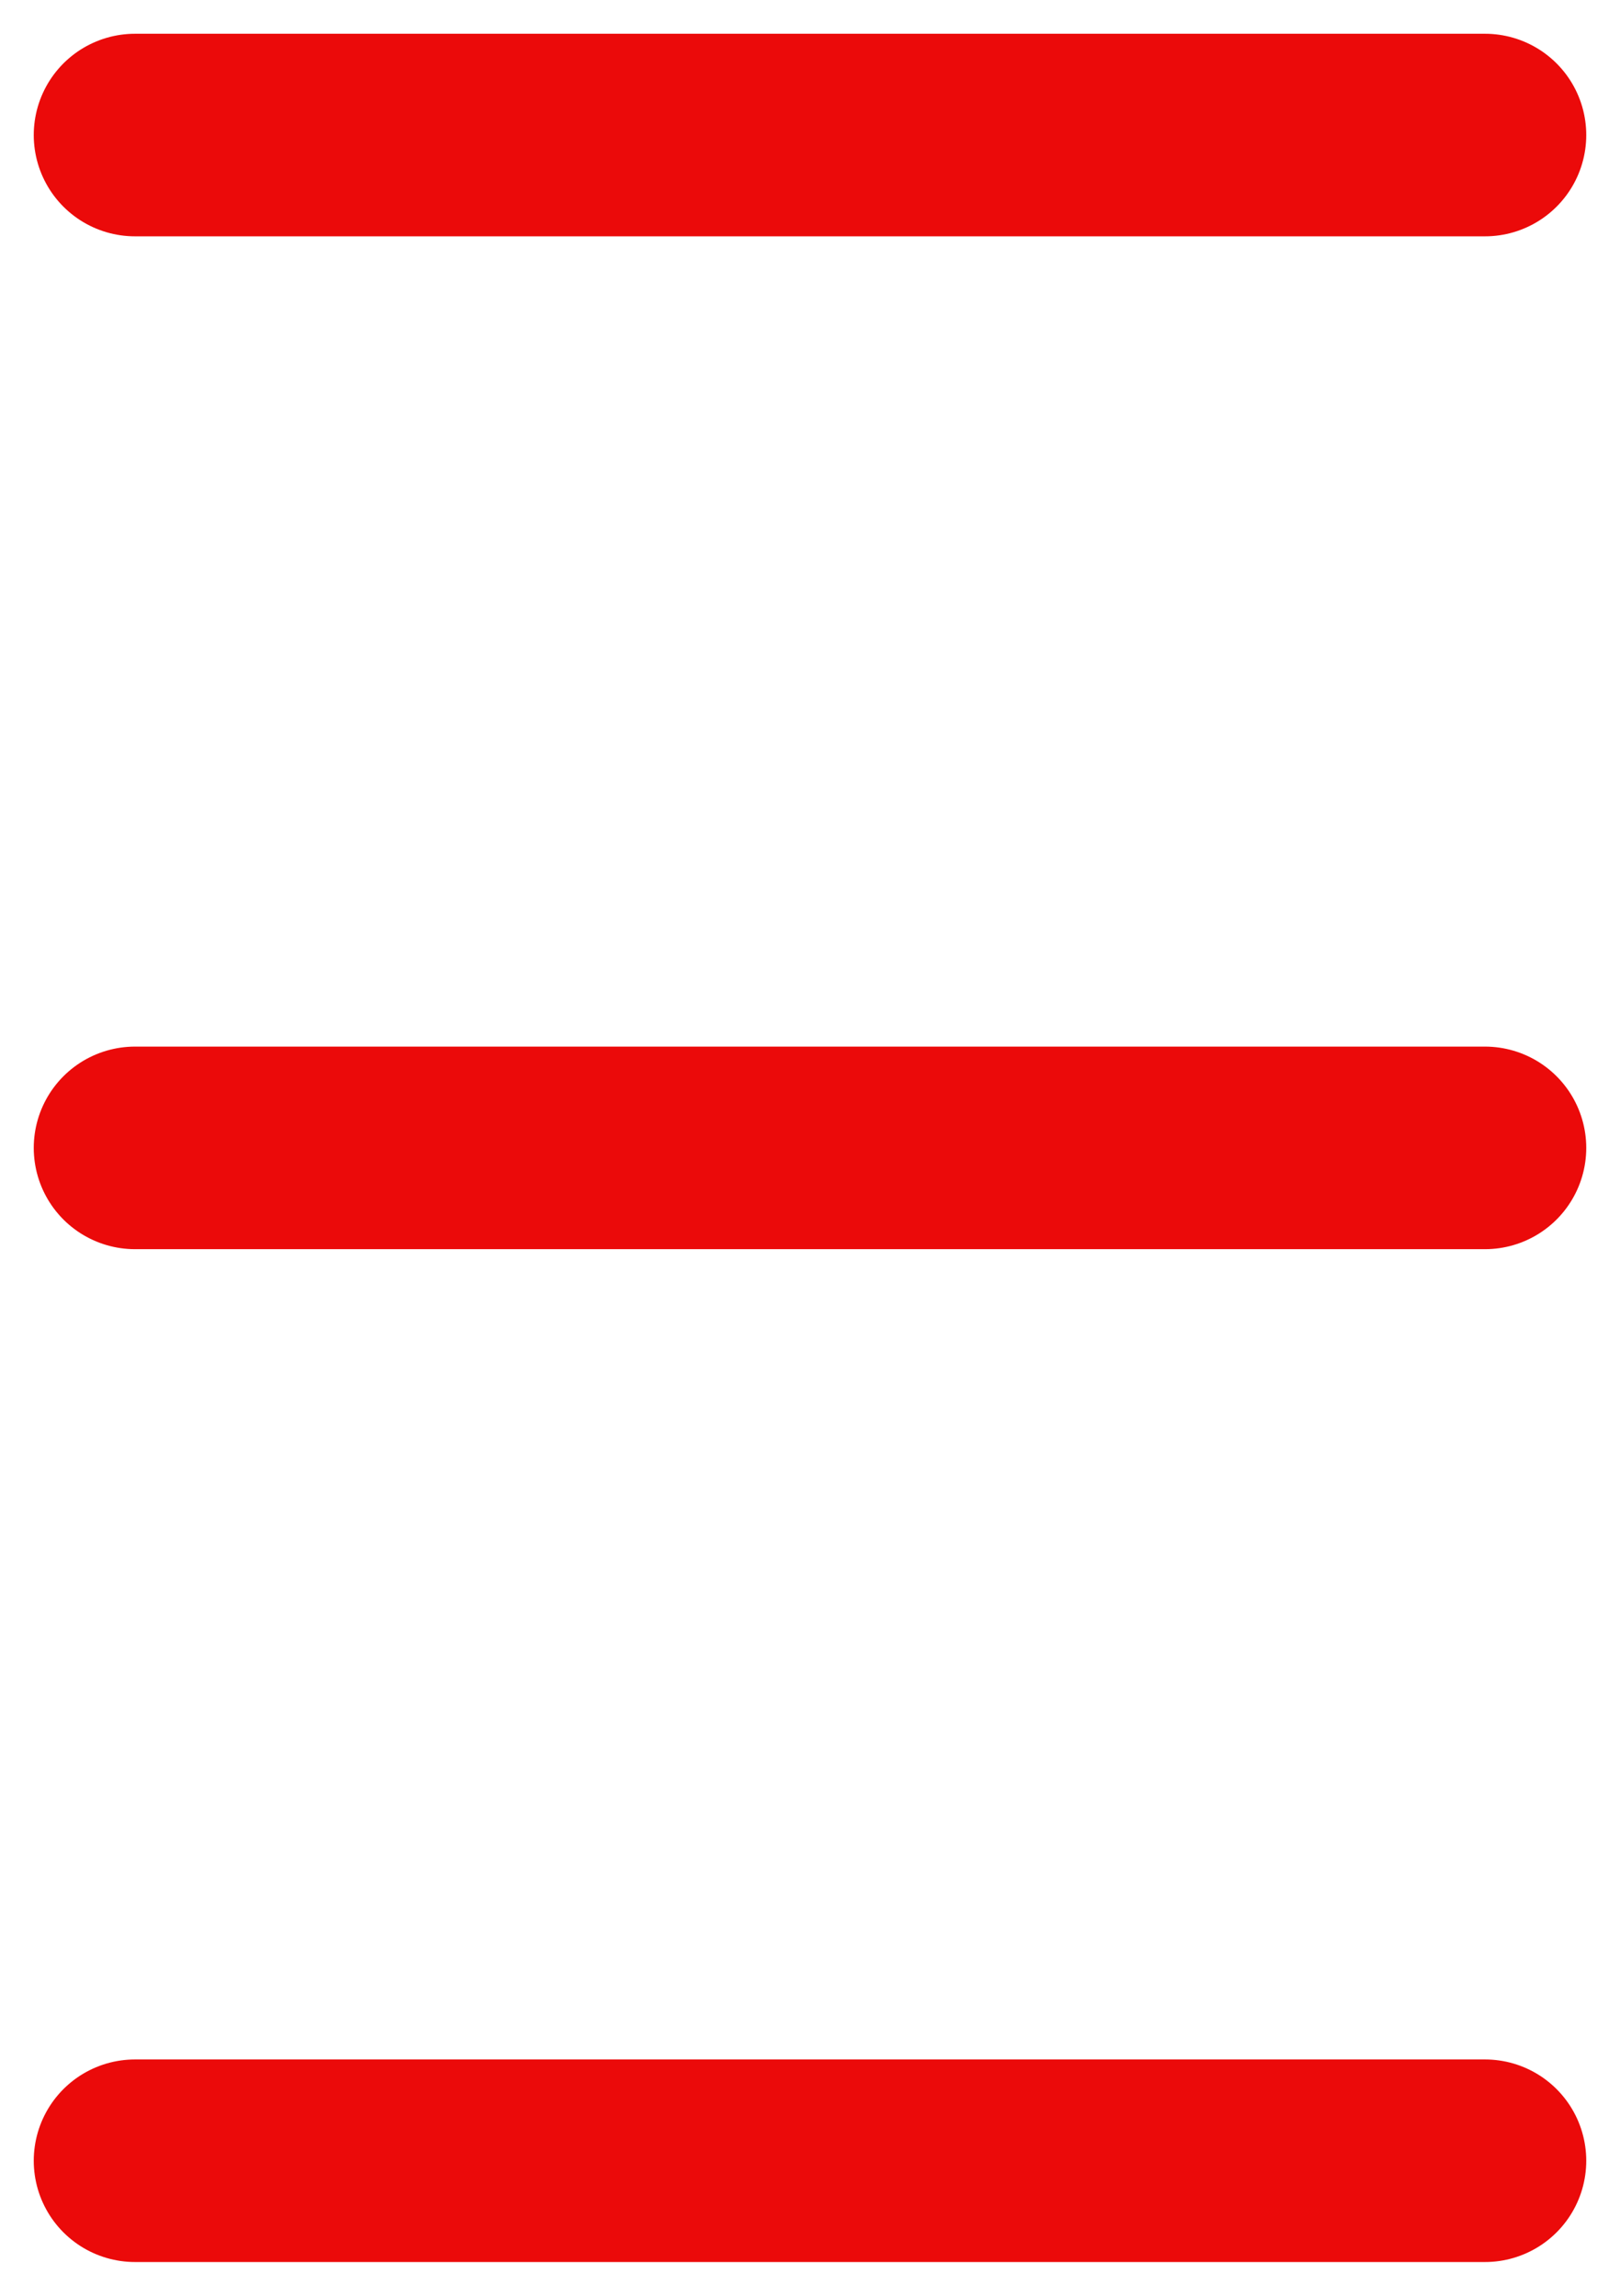 <svg width="24" height="34" viewBox="0 0 24 34" fill="none" xmlns="http://www.w3.org/2000/svg">
<path d="M2 2H22M2 17H12H22M2 32H22" stroke="#EB0A0A" stroke-width="3" stroke-linecap="round" stroke-linejoin="round"/>
</svg>

